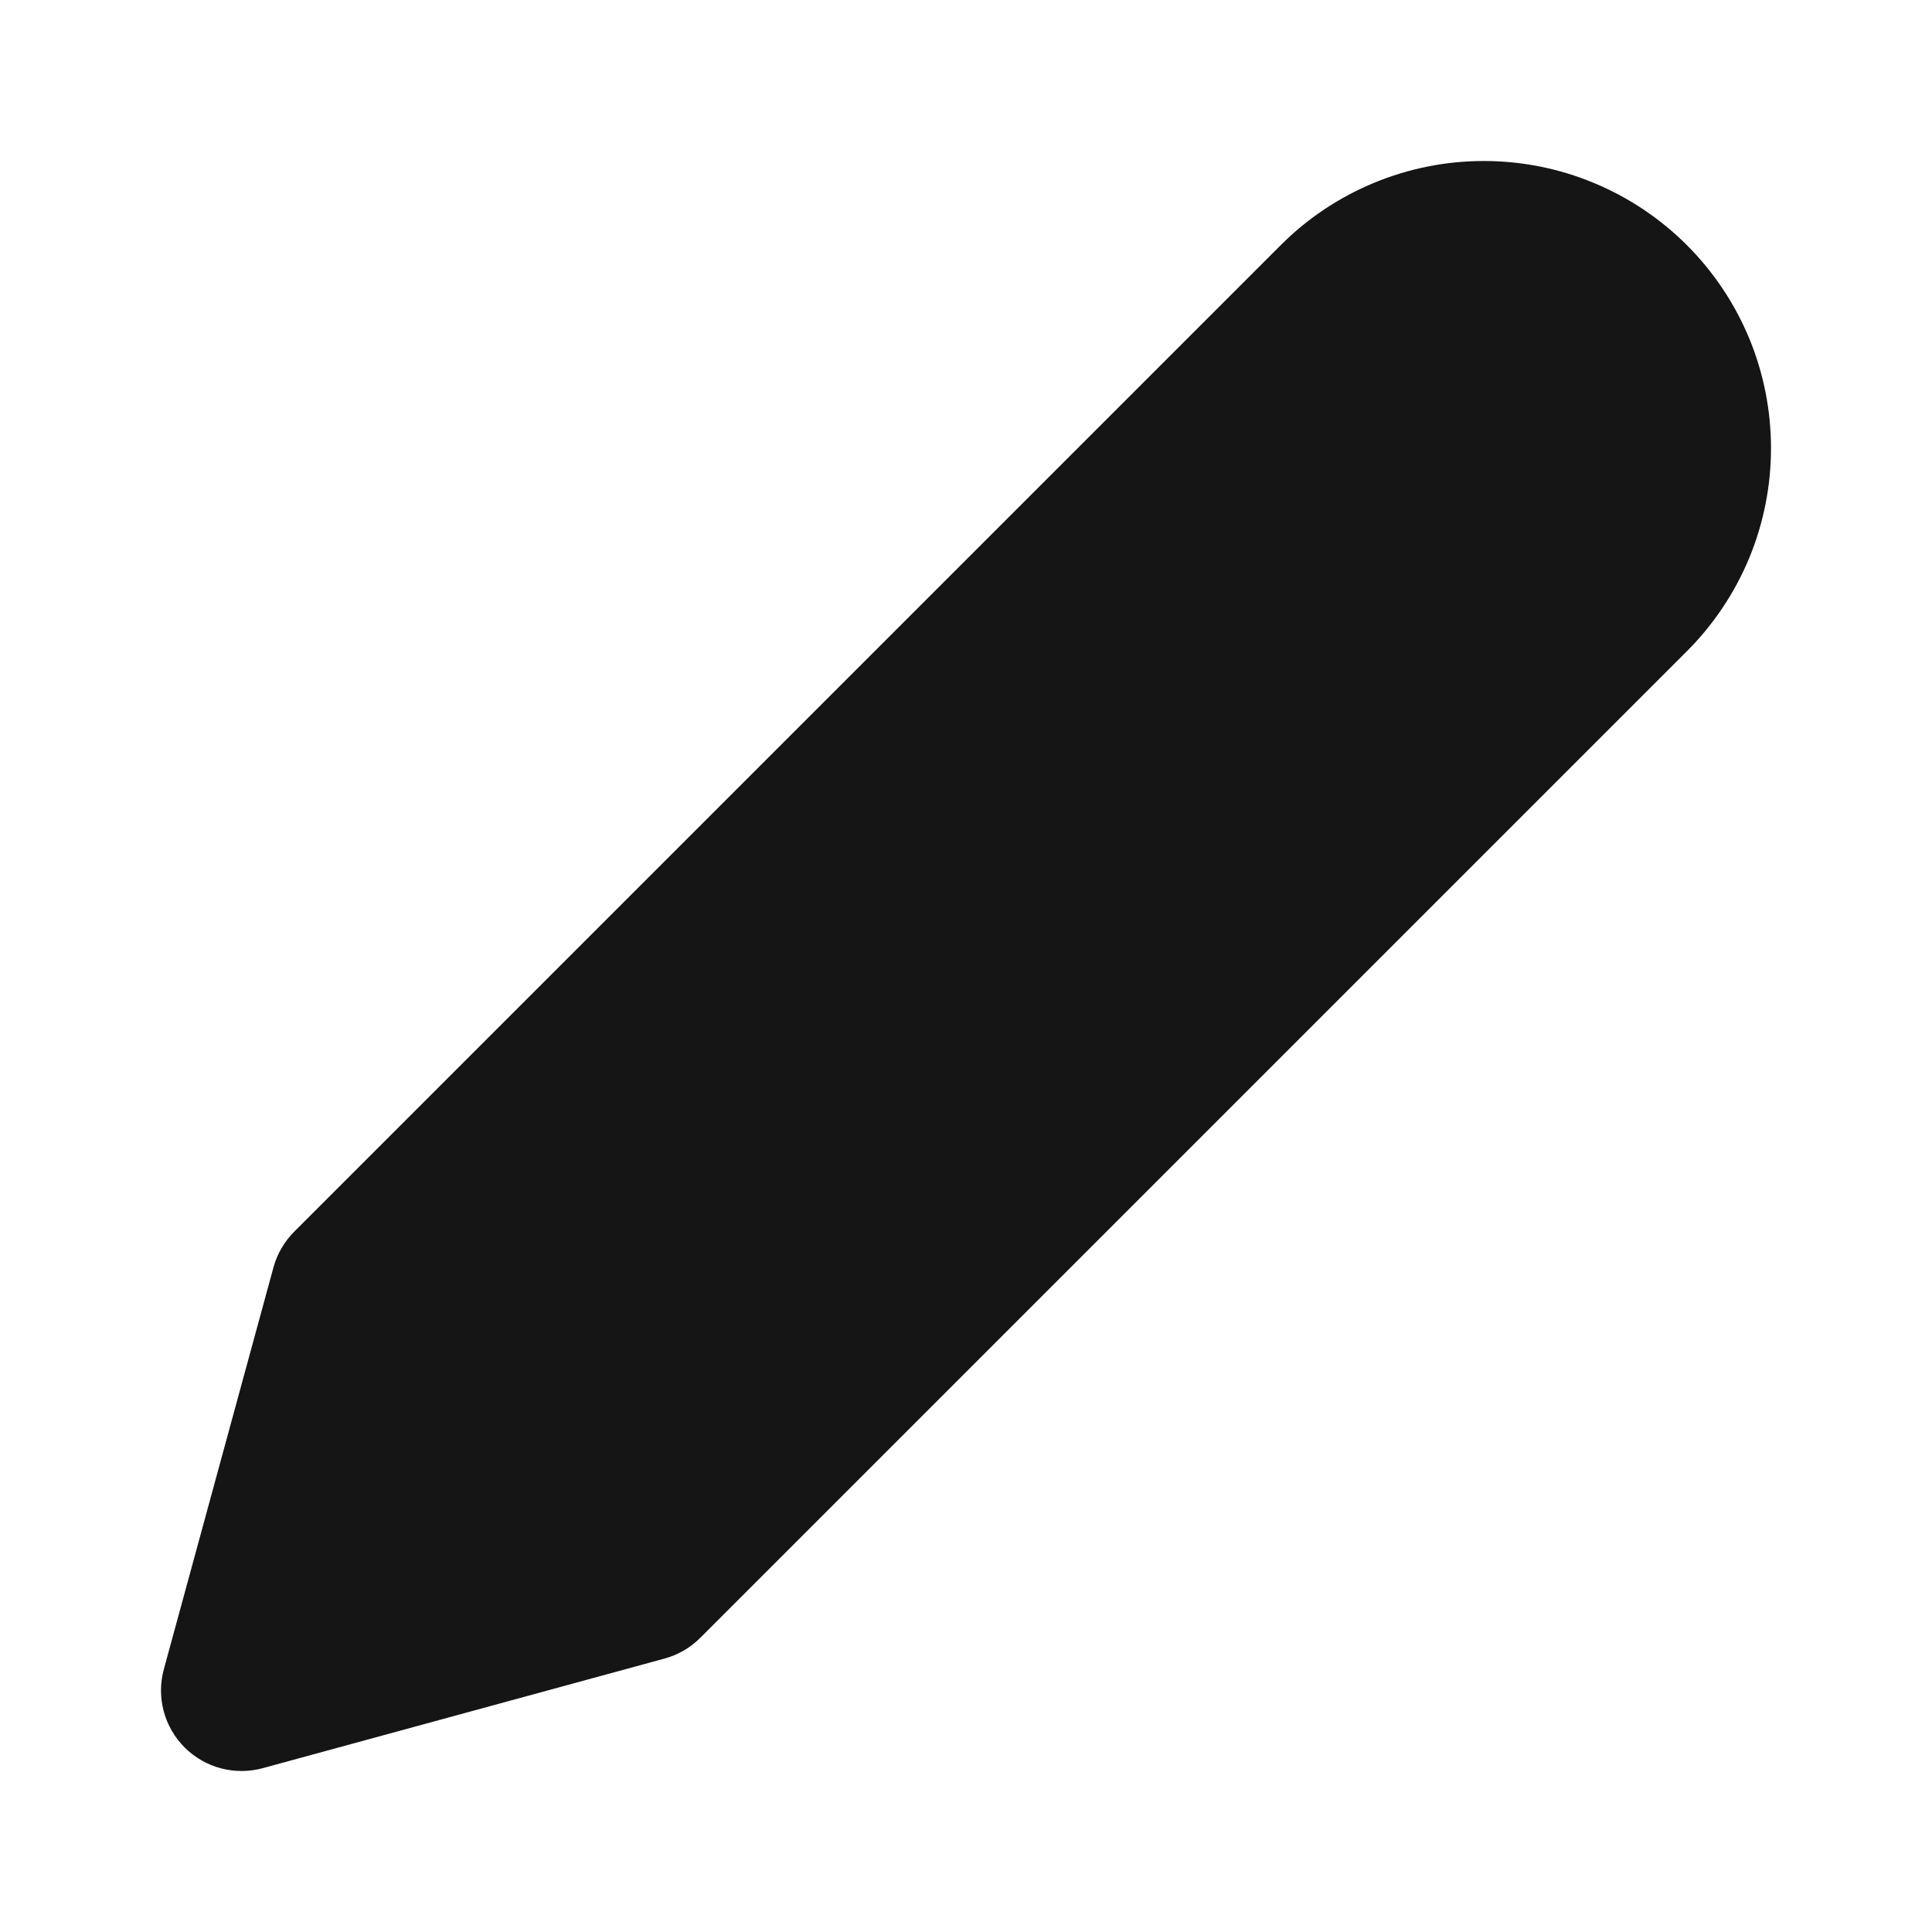 <svg width="24" height="24" viewBox="0 0 24 24" fill="none" xmlns="http://www.w3.org/2000/svg">
<path fill-rule="evenodd" clip-rule="evenodd" d="M18.432 2C17.964 2 17.5 2.092 17.067 2.272C16.634 2.451 16.241 2.714 15.91 3.045L3.655 15.3C3.532 15.423 3.443 15.576 3.397 15.744L2.035 20.737C1.941 21.083 2.039 21.453 2.293 21.707C2.547 21.961 2.917 22.059 3.263 21.965L8.256 20.603C8.424 20.557 8.577 20.468 8.7 20.345L20.955 8.09C21.286 7.759 21.549 7.366 21.729 6.933C21.908 6.5 22 6.036 22 5.568C22 5.099 21.908 4.635 21.729 4.202C21.549 3.769 21.286 3.376 20.955 3.045C20.624 2.714 20.23 2.451 19.798 2.272C19.365 2.092 18.901 2 18.432 2Z" fill="#151515"/>
</svg>
